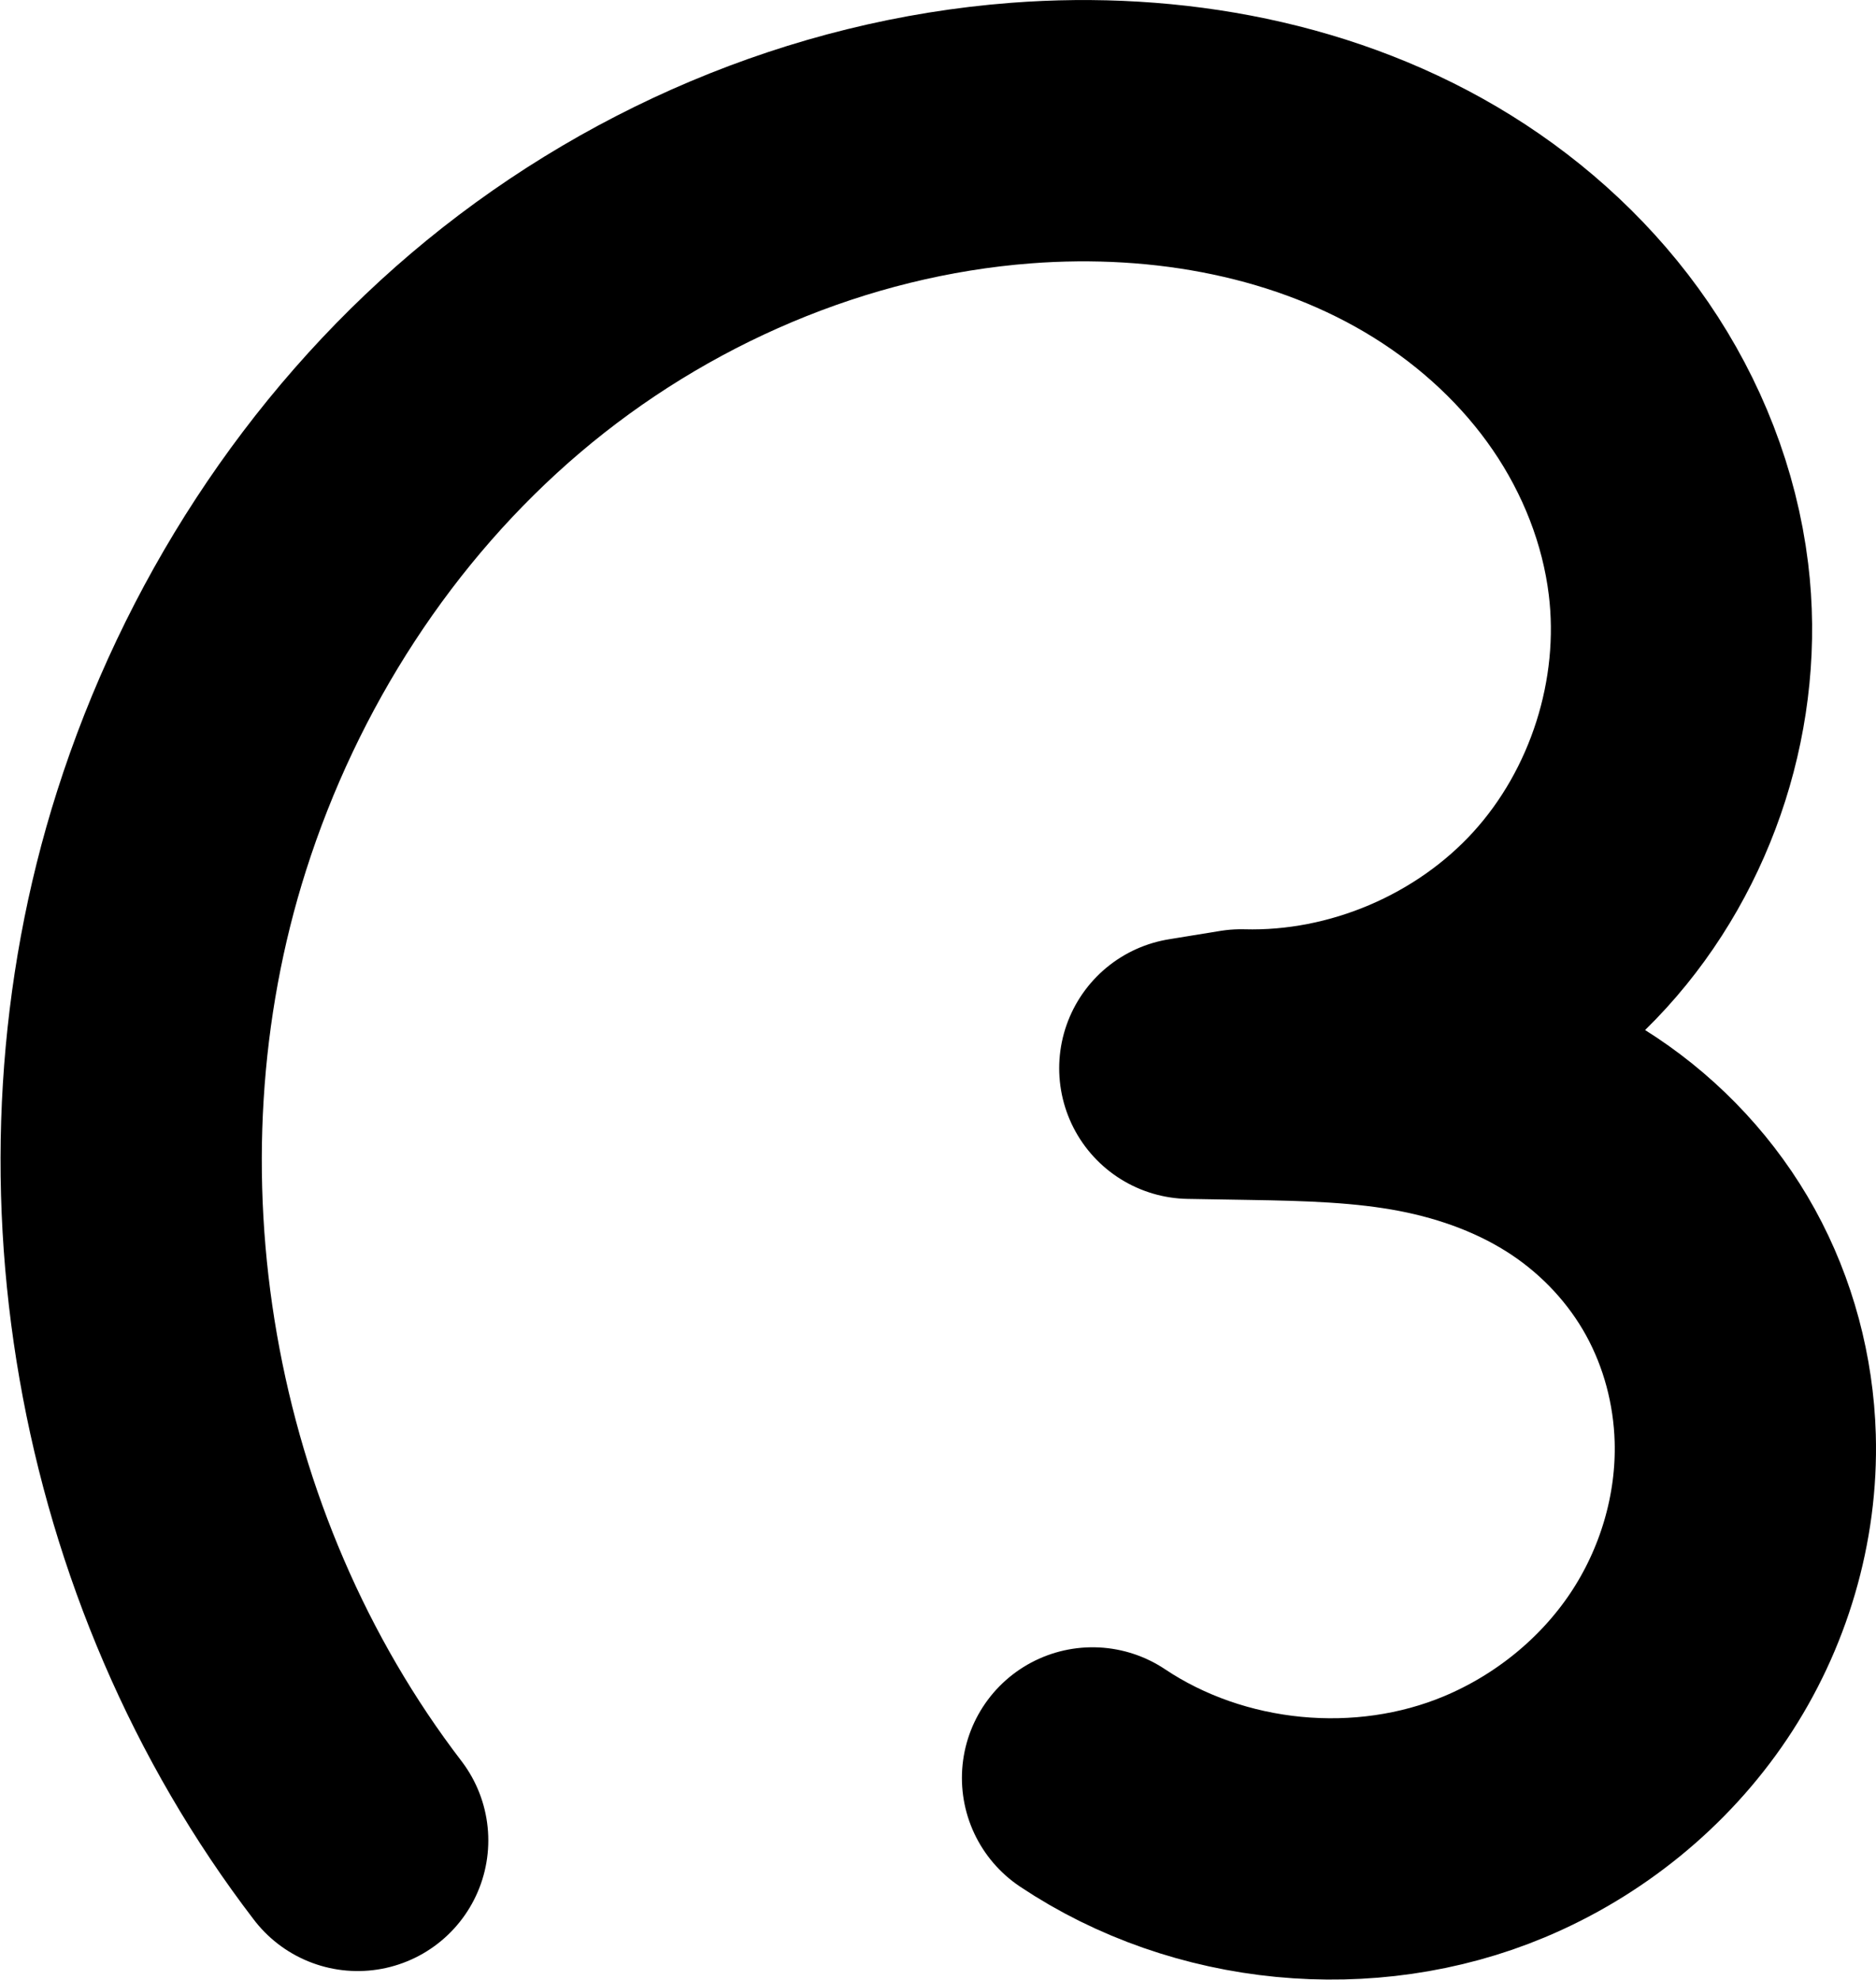 <?xml version="1.0" encoding="UTF-8" standalone="no"?>
<svg
   xmlns:dc="http://purl.org/dc/elements/1.1/"
   xmlns:cc="http://creativecommons.org/ns#"
   xmlns:rdf="http://www.w3.org/1999/02/22-rdf-syntax-ns#"
   xmlns:svg="http://www.w3.org/2000/svg"
   xmlns="http://www.w3.org/2000/svg"
   xmlns:sodipodi="http://sodipodi.sourceforge.net/DTD/sodipodi-0.dtd"
   xmlns:inkscape="http://www.inkscape.org/namespaces/inkscape"
   width="251.327"
   height="265.243"
   id="svg2992"
   version="1.1"
   inkscape:version="1.0.1 (3bc2e813f5, 2020-09-07)"
   sodipodi:docname="ദ.svg">
  <defs
     id="defs5498">
    <inkscape:path-effect
       effect="spiro"
       id="path-effect4140"
       is_visible="true"
       lpeversion="0" />
    <inkscape:path-effect
       effect="spiro"
       id="path-effect4140-6"
       is_visible="true"
       lpeversion="0" />
    <inkscape:path-effect
       effect="spiro"
       id="path-effect4140-6-7"
       is_visible="true"
       lpeversion="0" />
    <inkscape:path-effect
       effect="spiro"
       id="path-effect4140-6-7-4"
       is_visible="true"
       lpeversion="0" />
    <inkscape:path-effect
       effect="spiro"
       id="path-effect4140-6-7-6"
       is_visible="true"
       lpeversion="0" />
    <inkscape:path-effect
       effect="spiro"
       id="path-effect4140-6-7-2"
       is_visible="true"
       lpeversion="0" />
    <inkscape:path-effect
       effect="spiro"
       id="path-effect4140-6-7-2-2"
       is_visible="true"
       lpeversion="0" />
    <inkscape:path-effect
       effect="spiro"
       id="path-effect4140-6-7-0"
       is_visible="true"
       lpeversion="0" />
    <inkscape:path-effect
       effect="spiro"
       id="path-effect4140-6-7-0-1"
       is_visible="true"
       lpeversion="0" />
    <inkscape:path-effect
       effect="spiro"
       id="path-effect4140-6-7-8"
       is_visible="true"
       lpeversion="0" />
    <inkscape:path-effect
       effect="spiro"
       id="path-effect4140-6-7-2-22"
       is_visible="true"
       lpeversion="0" />
    <inkscape:path-effect
       effect="spiro"
       id="path-effect4140-6-7-2-22-4"
       is_visible="true"
       lpeversion="0" />
    <inkscape:path-effect
       effect="spiro"
       id="path-effect4140-6-7-60"
       is_visible="true"
       lpeversion="0" />
  </defs>
  <sodipodi:namedview
     inkscape:window-height="1015"
     inkscape:window-width="1920"
     inkscape:pageshadow="2"
     inkscape:pageopacity="0.0"
     borderopacity="1.0"
     bordercolor="#666666"
     pagecolor="#ffffff"
     id="base"
     showgrid="true"
     showguides="true"
     inkscape:guide-bbox="true"
     inkscape:zoom="0.1767767"
     inkscape:cx="1237.3199"
     inkscape:cy="963.21962"
     inkscape:window-x="0"
     inkscape:window-y="0"
     inkscape:current-layer="layer1"
     inkscape:window-maximized="1"
     inkscape:document-rotation="0">
    <sodipodi:guide
       orientation="horizontal"
       position="-479.043,-367.47"
       id="guide5596" />
    <inkscape:grid
       type="xygrid"
       id="grid3769"
       empspacing="3"
       visible="true"
       enabled="true"
       snapvisiblegridlinesonly="true"
       spacingx="4"
       units="px"
       dotted="true"
       spacingy="4"
       originx="-479.043"
       originy="-815.287" />
    <sodipodi:guide
       orientation="0,1"
       position="-1519.043,632.53"
       id="guide2985" />
  </sodipodi:namedview>
  <g
     inkscape:label="Layer 1"
     inkscape:groupmode="layer"
     id="layer1"
     transform="translate(-479.043,232.713)">
    <path
       style="fill:none;fill-rule:evenodd;stroke:#000000;stroke-width:35;stroke-linecap:round;stroke-linejoin:round;stroke-miterlimit:4;stroke-dasharray:none;stroke-opacity:1"
       d="m 526.961,13.789 c -28.935,-37.764 -38.03,-89.91 -23.587,-135.24 7.85,-24.64 22.361,-47.242 42.067,-63.987 19.706,-16.745 44.615,-27.478 70.399,-29.45 19.539,-1.494 39.799,2.162 56.44,12.51 8.321,5.174 15.661,11.976 21.197,20.06 5.537,8.084 9.244,17.455 10.431,27.181 1.994,16.342 -3.455,33.448 -14.536,45.624 -11.081,12.177 -27.597,19.211 -44.055,18.762 l -6.875,1.119 8.278,0.139 c 7.737,0.13 15.514,0.33 23.112,1.796 7.598,1.466 14.997,4.208 21.434,8.503 6.436,4.295 11.858,10.12 15.59,16.898 3.732,6.778 5.77,14.467 5.994,22.201 0.312,10.776 -2.912,21.598 -8.918,30.551 -6.006,8.952 -14.746,16.012 -24.691,20.173 -17.323,7.247 -38.218,5.226 -53.831,-5.206"
       id="path4138-1-7"
       inkscape:path-effect="#path-effect4140-6-7"
       inkscape:original-d="m 526.96134,13.789332 c 0,0 -39.38339,-92.291977 -23.58738,-135.239602 16.82411,-45.74291 63.78526,-91.07106 112.46654,-93.43692 35.43295,-1.722 83.88549,24.52301 88.06836,59.75032 3.4216,28.81592 -33.64586,58.51387 -58.59114,64.386793 l -6.87541,1.118691 8.27752,0.138746 c 16.49898,0.276552 61.41963,22.290161 66.12946,49.398287 3.4719,19.983125 -15.29812,41.9998399 -33.60871,50.723465 C 662.96584,18.382807 625.4095,5.4235169 625.4095,5.4235169"
       inkscape:connector-curvature="0"
       sodipodi:nodetypes="caaascsaac" />
  </g>
</svg>
